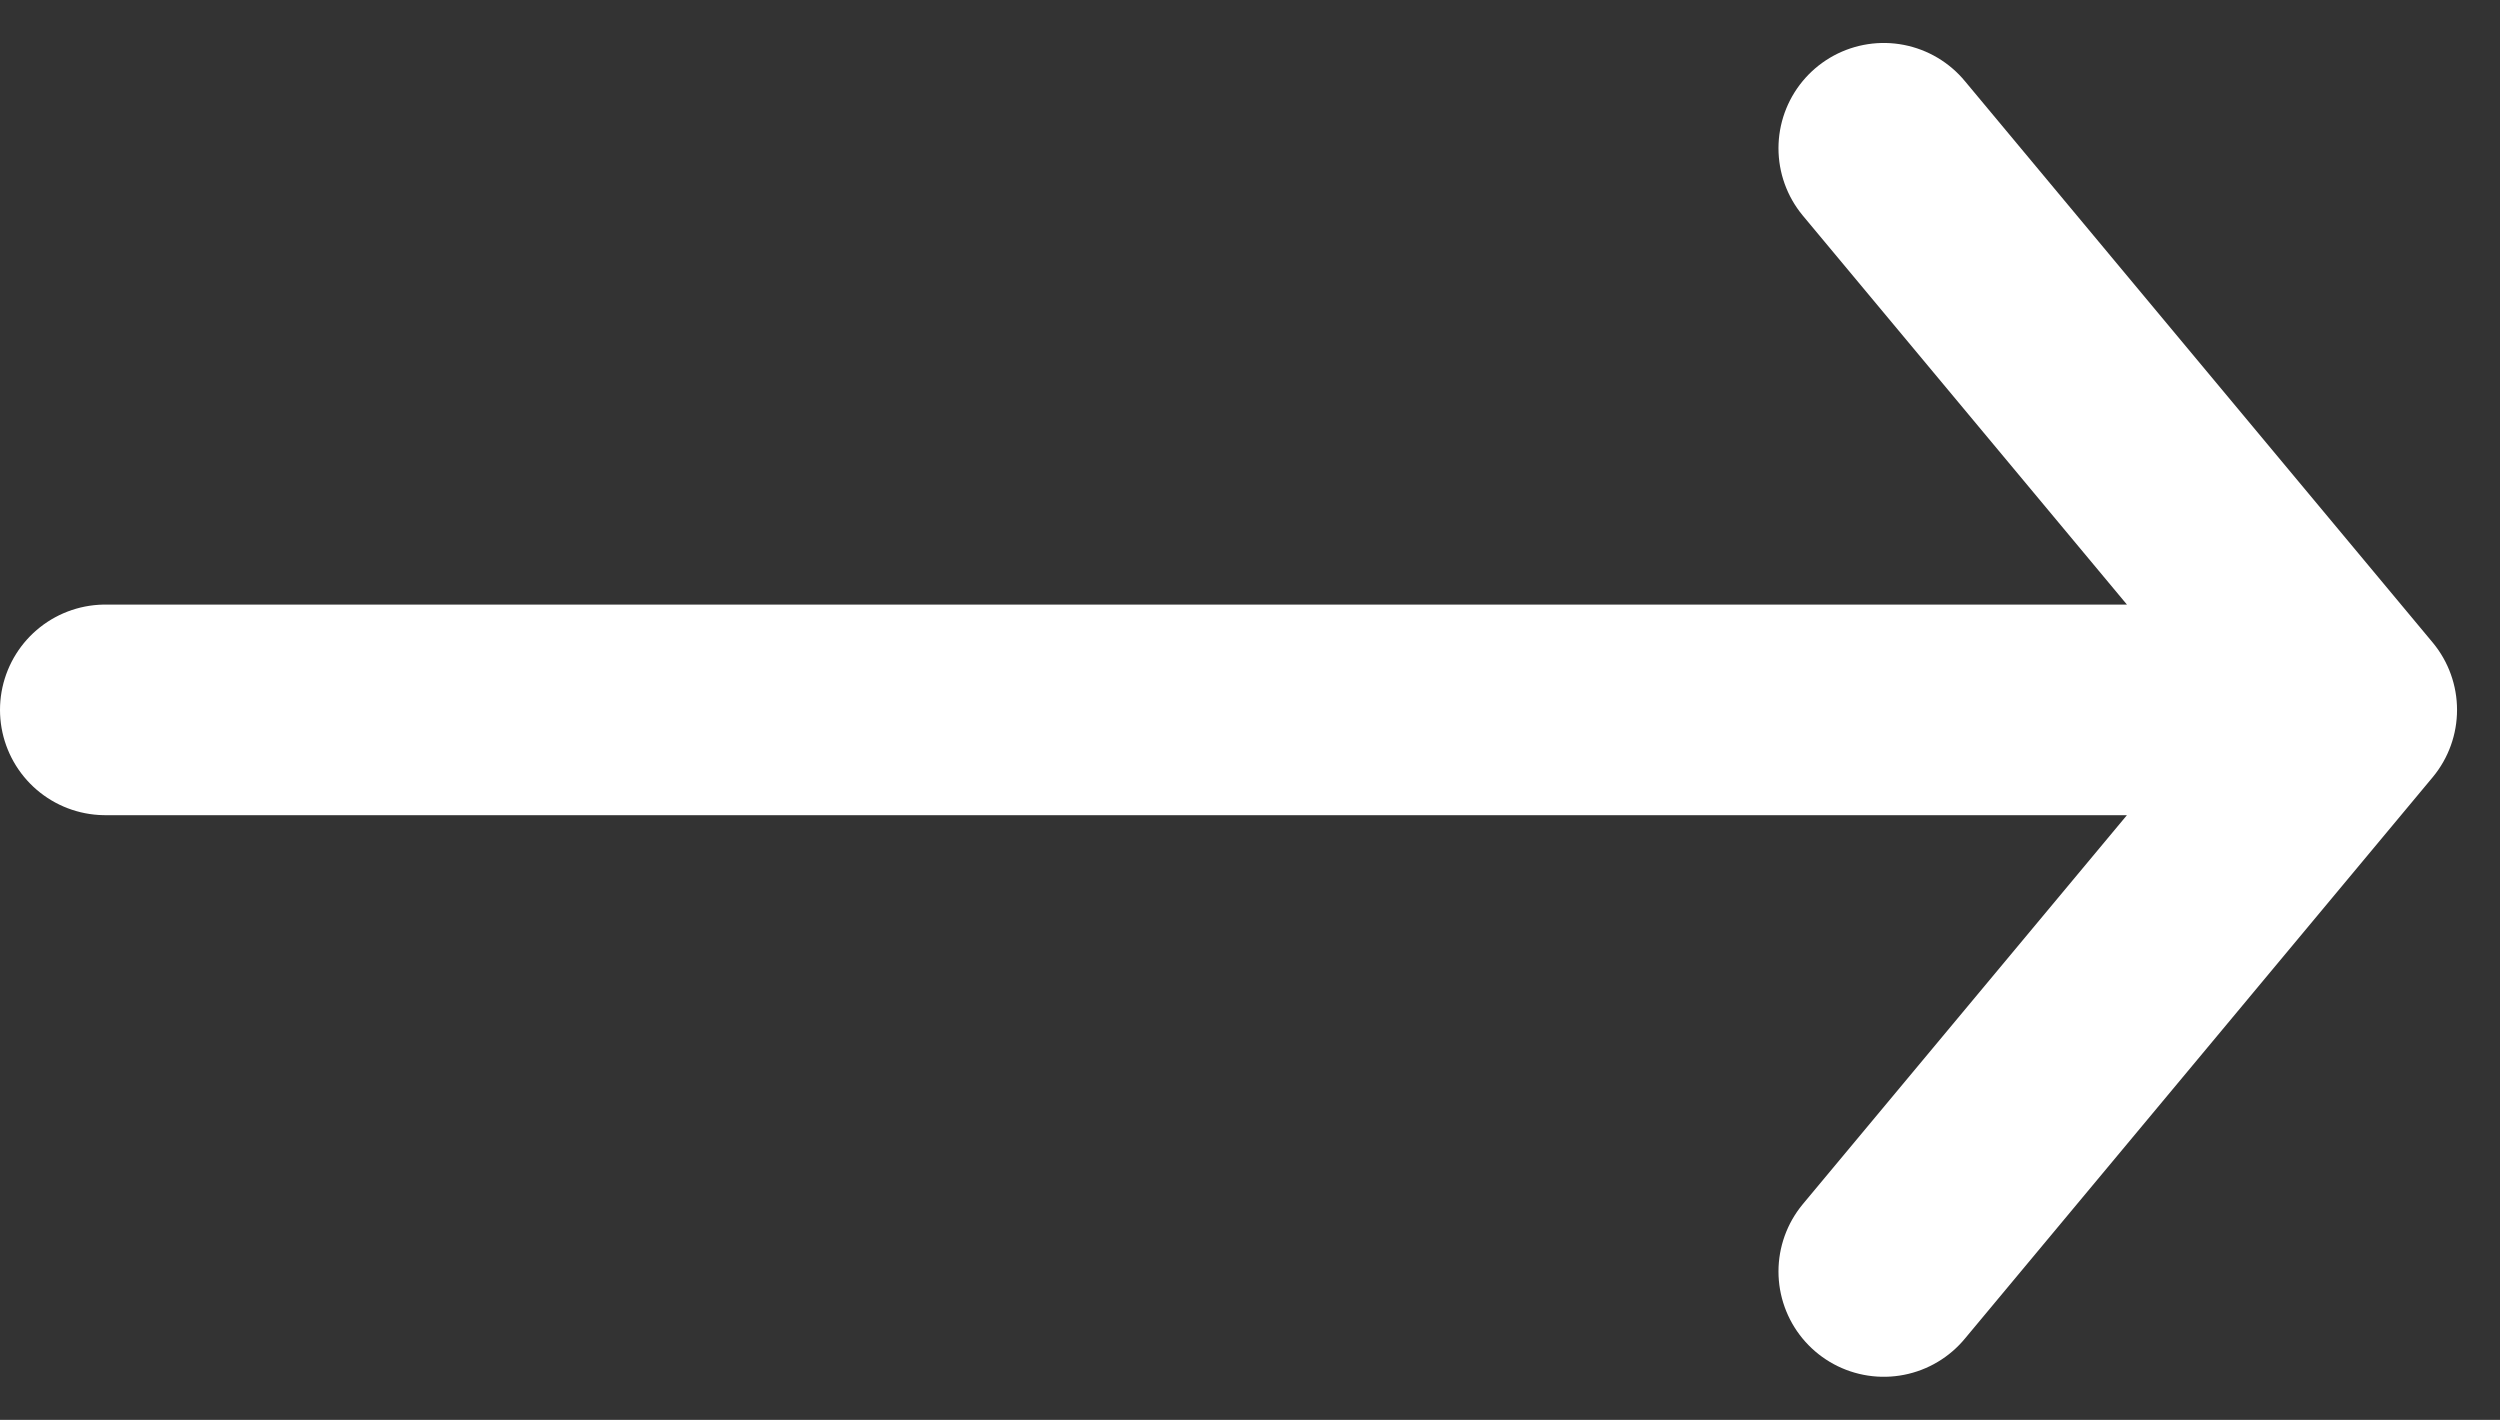 <svg xmlns="http://www.w3.org/2000/svg" width="17.806" height="10.113" viewBox="0 0 17.806 10.113">
  <rect x="0" y="0" width="17.806" height="10.113" fill="#333333" stroke="none"/>
  <path id="Path_15995" data-name="Path 15995" d="M15.667,8.25l3.333,4m0,0-3.333,4m3.333-4H3" transform="translate(-2.25 -7.194)" fill="none" stroke="#fff" stroke-linecap="round" stroke-linejoin="round" stroke-width="1.5"/>
</svg>
